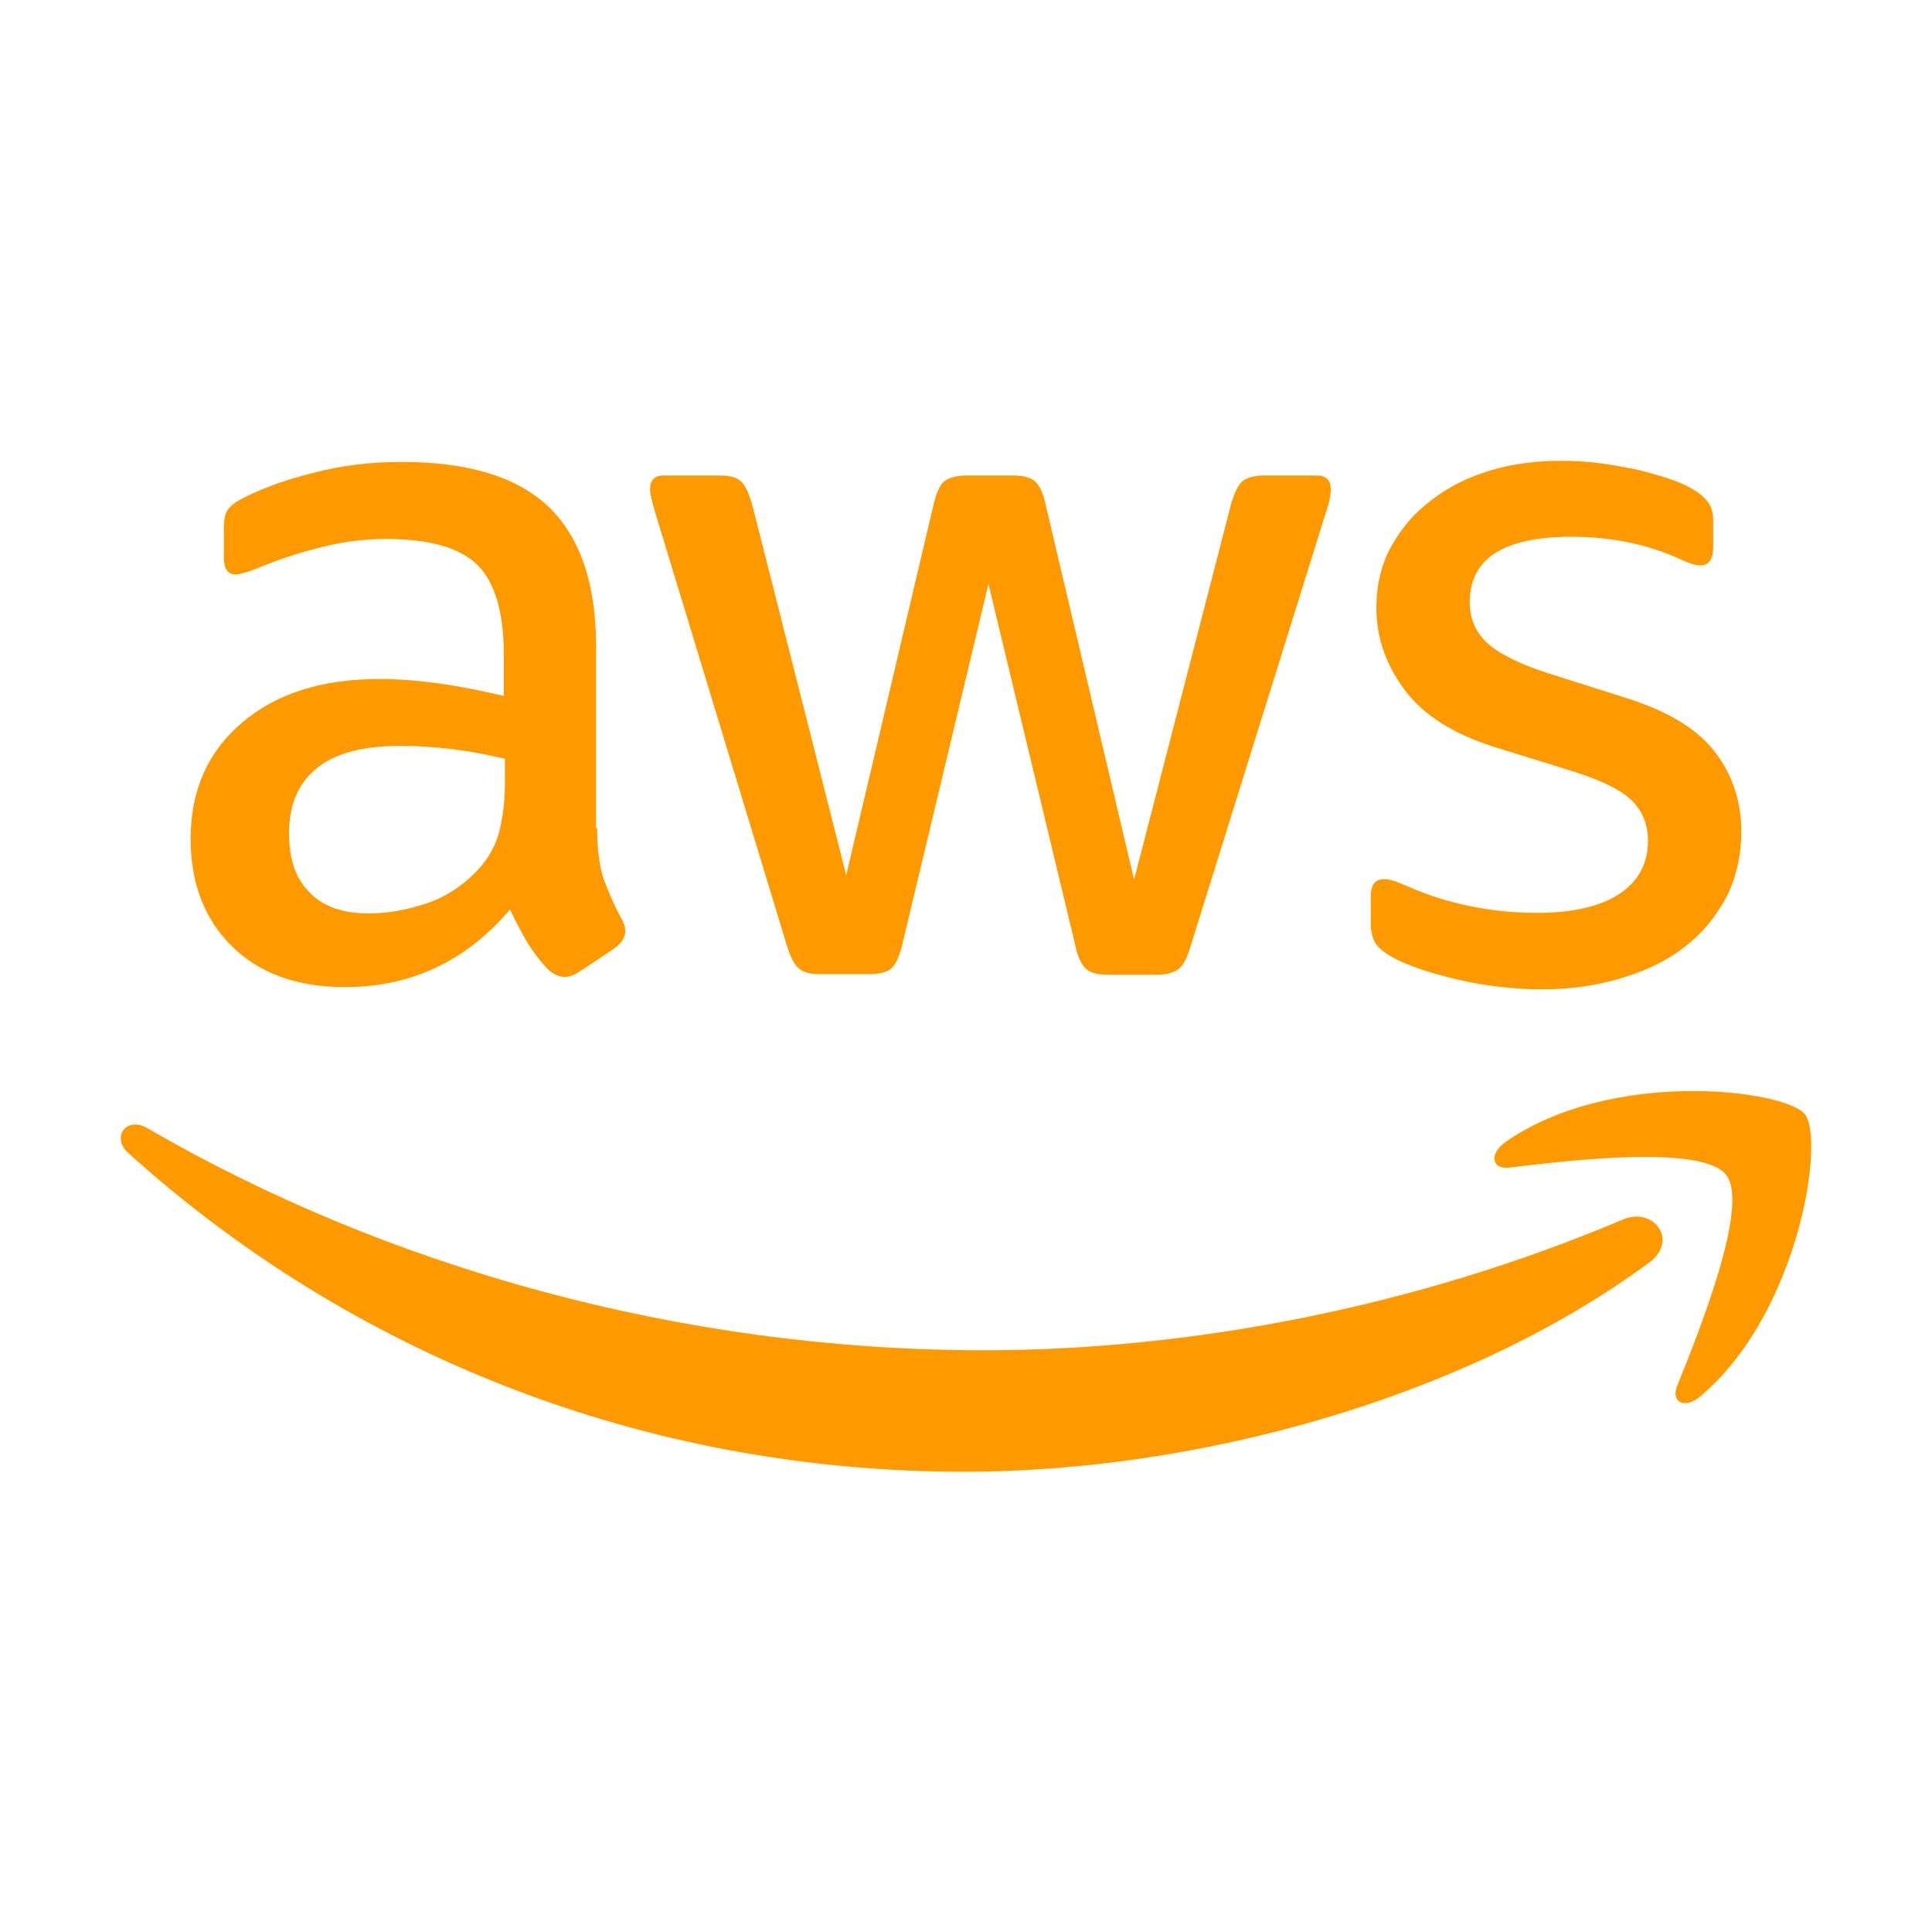 <svg width="40" height="40" viewBox="0 0 40 40" fill="none" xmlns="http://www.w3.org/2000/svg">
<path fill-rule="evenodd" clip-rule="evenodd" d="M12.491 18.178C12.41 17.922 12.363 17.573 12.363 17.142H12.34V13.371C12.34 12.09 12.014 11.136 11.374 10.507C10.722 9.879 9.709 9.564 8.324 9.564C7.684 9.564 7.079 9.634 6.508 9.785C5.938 9.925 5.449 10.1 5.041 10.309C4.878 10.391 4.774 10.472 4.715 10.554C4.657 10.635 4.634 10.775 4.634 10.961V11.532C4.634 11.776 4.715 11.892 4.878 11.892C4.925 11.892 4.983 11.881 5.065 11.857C5.146 11.834 5.286 11.788 5.472 11.706C5.88 11.543 6.299 11.415 6.729 11.31C7.16 11.206 7.579 11.159 7.986 11.159C8.883 11.159 9.511 11.334 9.884 11.694C10.245 12.055 10.431 12.672 10.431 13.557V14.407C9.965 14.302 9.523 14.209 9.092 14.151C8.662 14.092 8.254 14.058 7.858 14.058C6.659 14.058 5.717 14.36 5.006 14.966C4.296 15.571 3.947 16.374 3.947 17.363C3.947 18.295 4.238 19.04 4.809 19.599C5.379 20.157 6.159 20.437 7.137 20.437C8.51 20.437 9.651 19.901 10.559 18.83C10.687 19.098 10.803 19.319 10.92 19.517C11.036 19.703 11.176 19.89 11.339 20.064C11.455 20.169 11.572 20.227 11.688 20.227C11.781 20.227 11.886 20.192 11.991 20.122L12.724 19.633C12.876 19.517 12.945 19.401 12.945 19.284C12.945 19.203 12.922 19.11 12.864 19.017C12.701 18.714 12.585 18.434 12.491 18.178ZM8.836 18.702C8.417 18.842 8.021 18.912 7.637 18.912C7.102 18.912 6.694 18.772 6.415 18.481C6.124 18.202 5.984 17.794 5.984 17.247C5.984 16.665 6.171 16.223 6.555 15.908C6.939 15.594 7.509 15.443 8.289 15.443C8.65 15.443 9.011 15.466 9.383 15.513C9.756 15.559 10.117 15.629 10.454 15.711V16.2C10.454 16.595 10.408 16.933 10.338 17.212C10.268 17.492 10.128 17.736 9.942 17.957C9.628 18.306 9.255 18.562 8.836 18.702Z" fill="#FF9900"/>
<path d="M16.542 20.052C16.636 20.134 16.775 20.169 16.985 20.169H17.986C18.195 20.169 18.358 20.134 18.451 20.052C18.544 19.971 18.614 19.82 18.673 19.587L20.465 12.09L22.27 19.599C22.316 19.831 22.398 19.983 22.491 20.064C22.584 20.146 22.735 20.181 22.956 20.181H23.957C24.155 20.181 24.307 20.134 24.4 20.064C24.493 19.994 24.574 19.843 24.644 19.61L27.45 10.612C27.496 10.484 27.52 10.391 27.531 10.321C27.533 10.311 27.535 10.301 27.536 10.291C27.546 10.234 27.554 10.184 27.554 10.135C27.554 9.937 27.45 9.844 27.263 9.844H26.181C25.971 9.844 25.82 9.89 25.727 9.96C25.645 10.03 25.564 10.181 25.494 10.414L23.48 18.213L21.641 10.414C21.594 10.193 21.513 10.03 21.42 9.96C21.327 9.879 21.175 9.844 20.954 9.844H20.023C19.813 9.844 19.65 9.89 19.557 9.96C19.464 10.03 19.394 10.181 19.336 10.414L17.52 18.12L15.565 10.414C15.495 10.193 15.425 10.03 15.332 9.96C15.25 9.879 15.099 9.844 14.878 9.844H13.737C13.551 9.844 13.458 9.948 13.458 10.135C13.458 10.216 13.492 10.367 13.562 10.6L16.298 19.599C16.368 19.82 16.449 19.983 16.542 20.052Z" fill="#FF9900"/>
<path d="M30.15 20.274C30.732 20.413 31.338 20.483 31.943 20.483C32.537 20.483 33.084 20.402 33.608 20.239C34.108 20.087 34.539 19.878 34.9 19.587C35.261 19.308 35.54 18.958 35.749 18.562C35.947 18.167 36.052 17.713 36.052 17.212C36.052 16.607 35.877 16.06 35.517 15.582C35.156 15.105 34.55 14.733 33.712 14.465L32.059 13.941C31.442 13.743 31.012 13.522 30.779 13.301C30.546 13.08 30.43 12.8 30.43 12.475C30.43 11.997 30.616 11.66 30.977 11.438C31.338 11.217 31.861 11.113 32.525 11.113C33.351 11.113 34.096 11.264 34.76 11.566C34.958 11.66 35.109 11.706 35.202 11.706C35.377 11.706 35.47 11.578 35.47 11.334V10.787C35.47 10.624 35.435 10.495 35.365 10.402C35.295 10.298 35.179 10.204 35.016 10.111C34.9 10.042 34.737 9.972 34.527 9.902C34.318 9.832 34.096 9.774 33.864 9.716C33.619 9.669 33.375 9.623 33.107 9.588C32.851 9.553 32.583 9.541 32.327 9.541C31.815 9.541 31.326 9.599 30.86 9.739C30.395 9.879 29.999 10.076 29.65 10.344C29.3 10.6 29.021 10.926 28.812 11.299C28.602 11.671 28.497 12.102 28.497 12.591C28.497 13.196 28.695 13.767 29.079 14.279C29.463 14.803 30.092 15.198 30.942 15.466L32.63 15.99C33.2 16.176 33.596 16.374 33.805 16.595C34.015 16.816 34.12 17.084 34.12 17.41C34.12 17.887 33.91 18.26 33.514 18.516C33.119 18.772 32.548 18.9 31.815 18.9C31.349 18.9 30.895 18.854 30.43 18.76C29.976 18.667 29.545 18.528 29.149 18.353C29.108 18.337 29.068 18.32 29.031 18.305C28.963 18.276 28.903 18.252 28.858 18.237C28.788 18.213 28.718 18.202 28.649 18.202C28.474 18.202 28.381 18.318 28.381 18.562V19.156C28.381 19.261 28.404 19.377 28.451 19.482C28.497 19.587 28.625 19.703 28.812 19.808C29.114 19.983 29.568 20.134 30.15 20.274Z" fill="#FF9900"/>
<path d="M19.965 30.471C24.749 30.471 30.313 28.969 34.143 26.141C34.772 25.675 34.224 24.965 33.584 25.256C29.289 27.072 24.621 27.956 20.372 27.956C14.075 27.956 7.986 26.222 3.051 23.358C2.62 23.102 2.294 23.545 2.655 23.871C7.218 27.991 13.26 30.471 19.965 30.471Z" fill="#FF9900"/>
<path d="M31.256 24.173C32.502 24.022 35.249 23.696 35.738 24.325C36.227 24.942 35.191 27.537 34.725 28.69C34.585 29.039 34.888 29.179 35.202 28.911C37.251 27.188 37.786 23.591 37.367 23.067C36.948 22.555 33.351 22.113 31.163 23.649C30.825 23.894 30.884 24.22 31.256 24.173Z" fill="#FF9900"/>
</svg>
